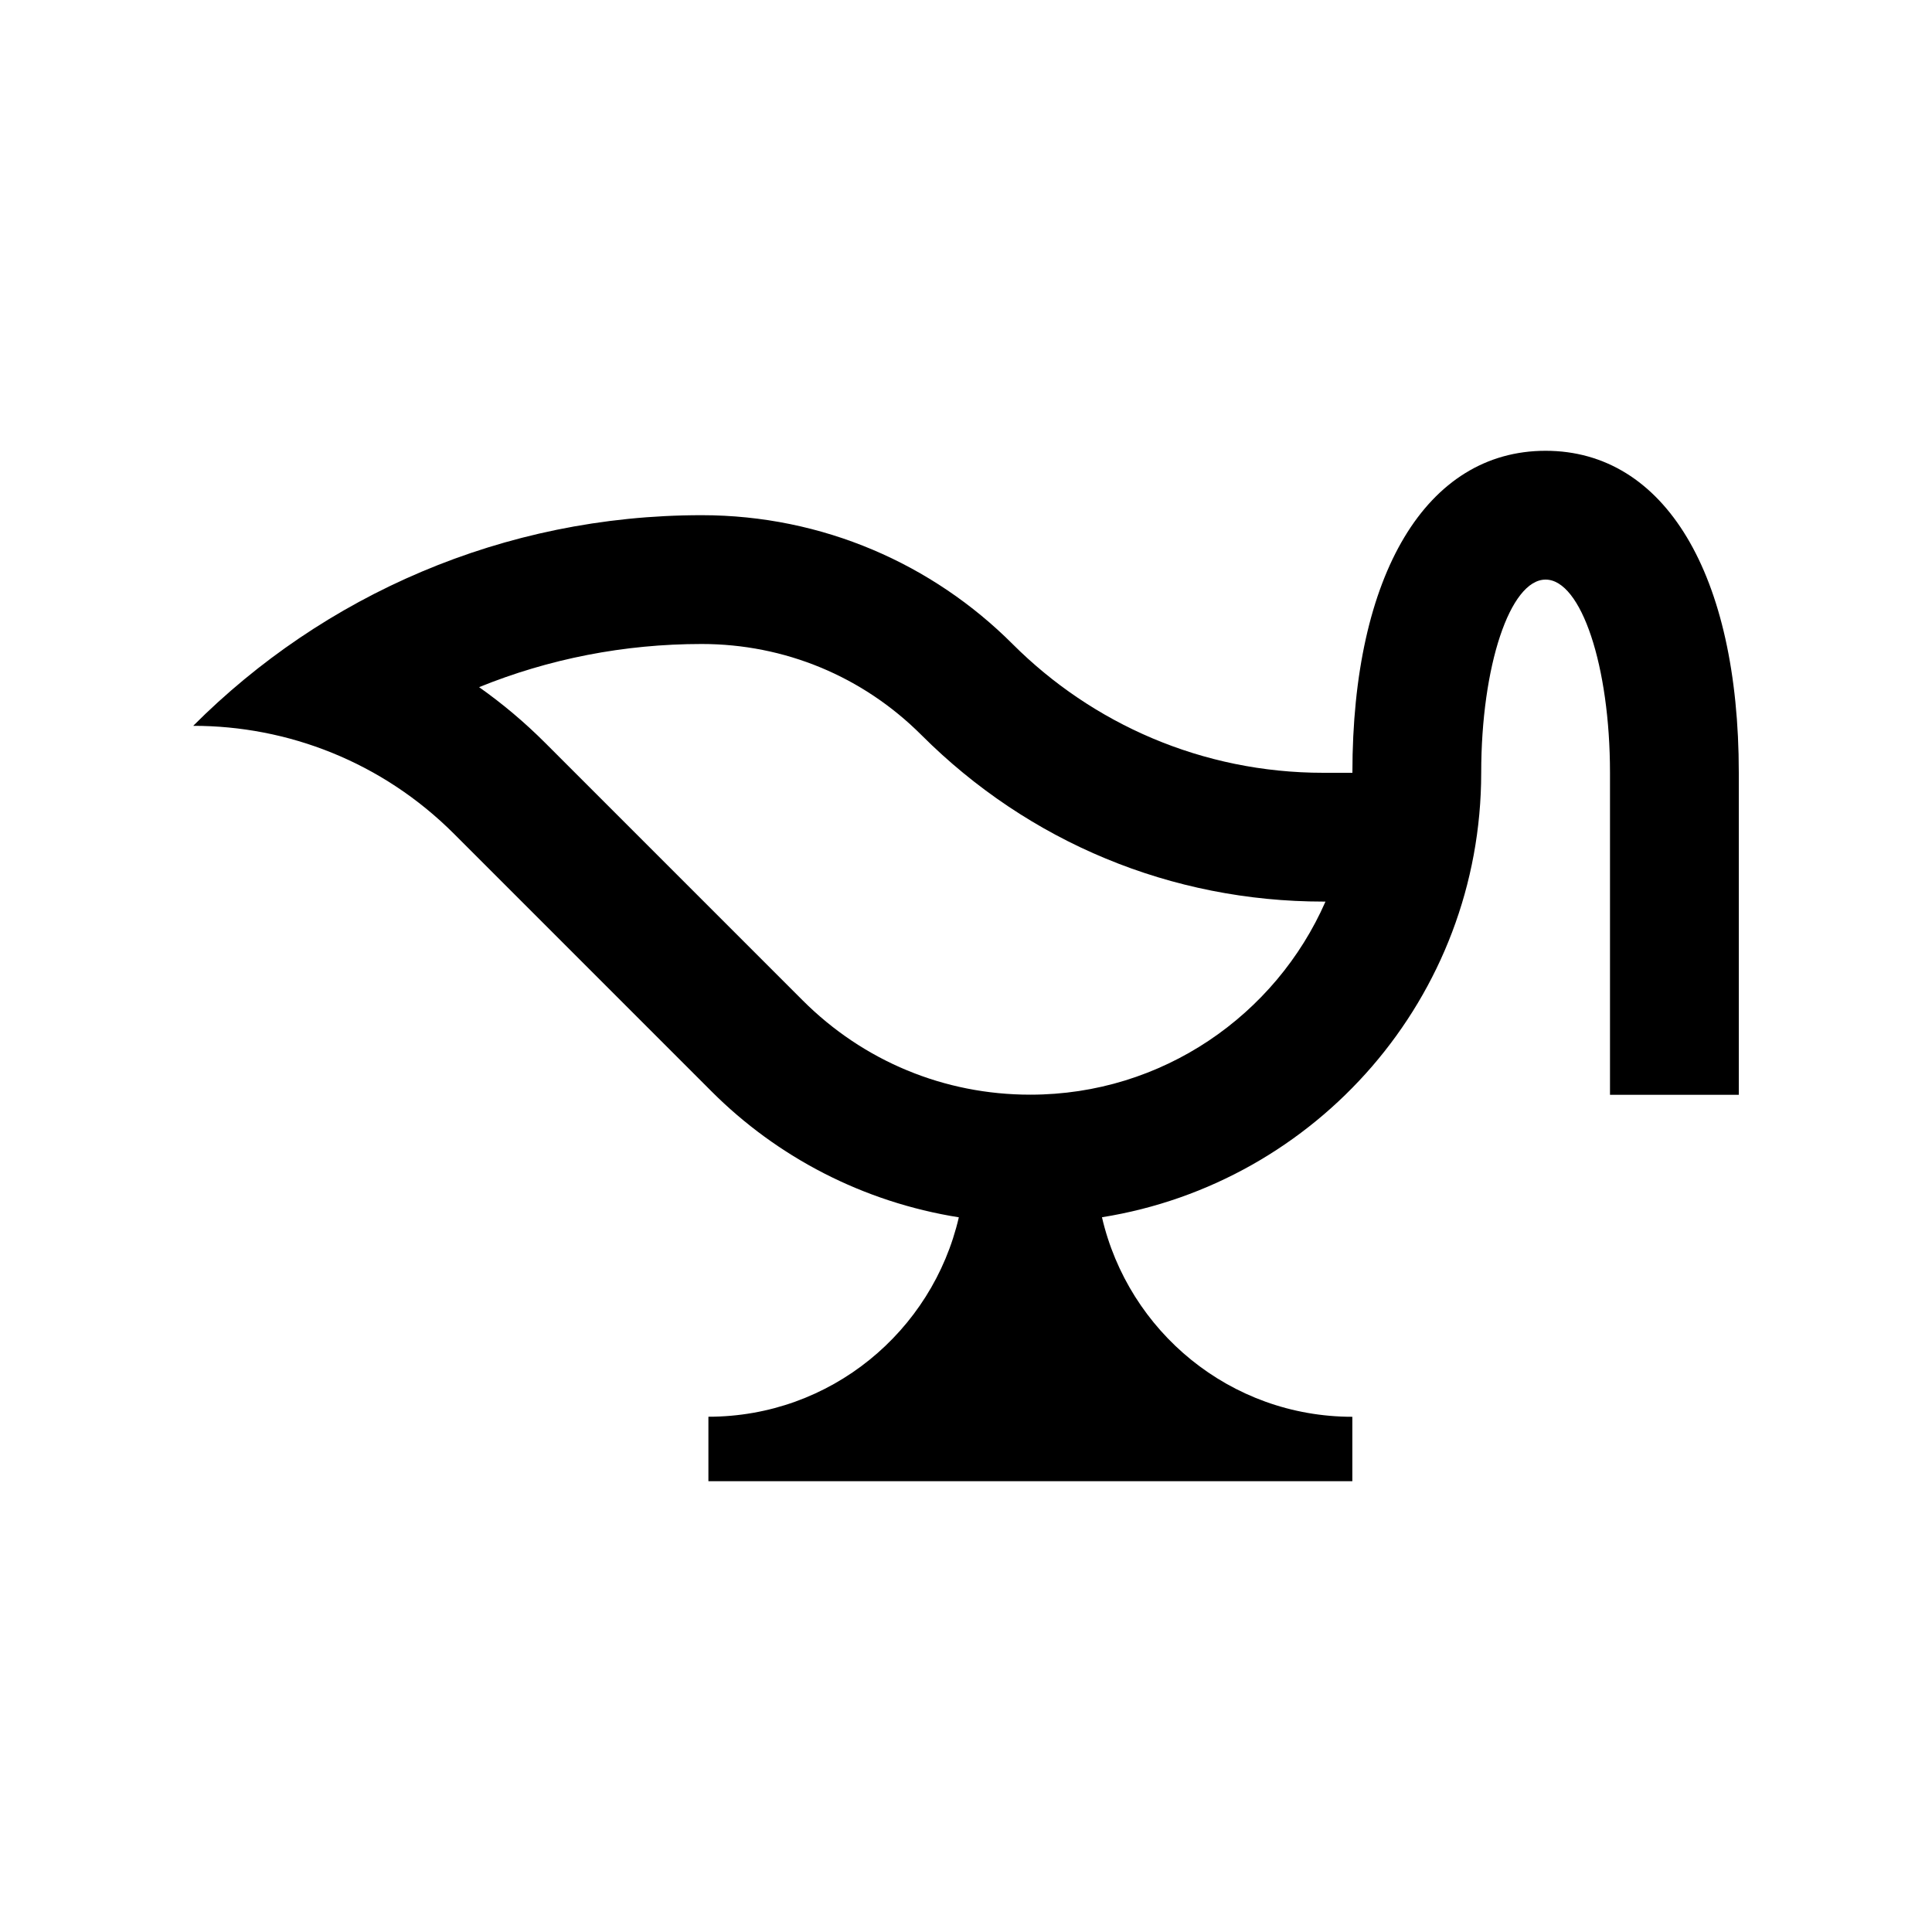 <?xml version="1.0" encoding="utf-8"?>
<!-- Generator: Adobe Illustrator 16.0.0, SVG Export Plug-In . SVG Version: 6.00 Build 0)  -->
<!DOCTYPE svg PUBLIC "-//W3C//DTD SVG 1.0//EN" "http://www.w3.org/TR/2001/REC-SVG-20010904/DTD/svg10.dtd">
<svg version="1.0" id="Layer_1" xmlns="http://www.w3.org/2000/svg" xmlns:xlink="http://www.w3.org/1999/xlink" x="0px" y="0px"
	 width="100px" height="100px" viewBox="0 0 100 100" enable-background="new 0 0 100 100" xml:space="preserve">
<path d="M80,23.333c-6.169,0-10,6.387-10,16.667h-1.504c-6.279,0-11.966-2.546-16.087-6.667s-9.812-6.667-16.091-6.667
	c-10.283,0-19.59,4.165-26.318,10.903c4.886-0.003,9.772,1.862,13.503,5.593l13.333,13.335c3.396,3.396,7.839,5.723,12.793,6.511
	c-1.367,5.908-6.641,10.322-12.962,10.322v3.337h33.33v-3.334c-6.325,0-11.592-4.42-12.959-10.328
	C68.154,61.228,76.663,51.624,76.667,40c0-5.522,1.49-10,3.333-10s3.333,4.478,3.333,10v16.666H90V40
	C90,29.72,86.169,23.333,80,23.333z M53.333,56.66H53.32c-4.443,0-8.623-1.732-11.771-4.878L28.216,38.448
	c-1.067-1.067-2.21-2.029-3.418-2.881c3.607-1.466,7.504-2.234,11.521-2.234c4.294,0,8.337,1.675,11.377,4.715
	c5.56,5.557,12.946,8.618,20.801,8.618h0.11C66.028,52.545,60.153,56.66,53.333,56.66z"/>
</svg>
